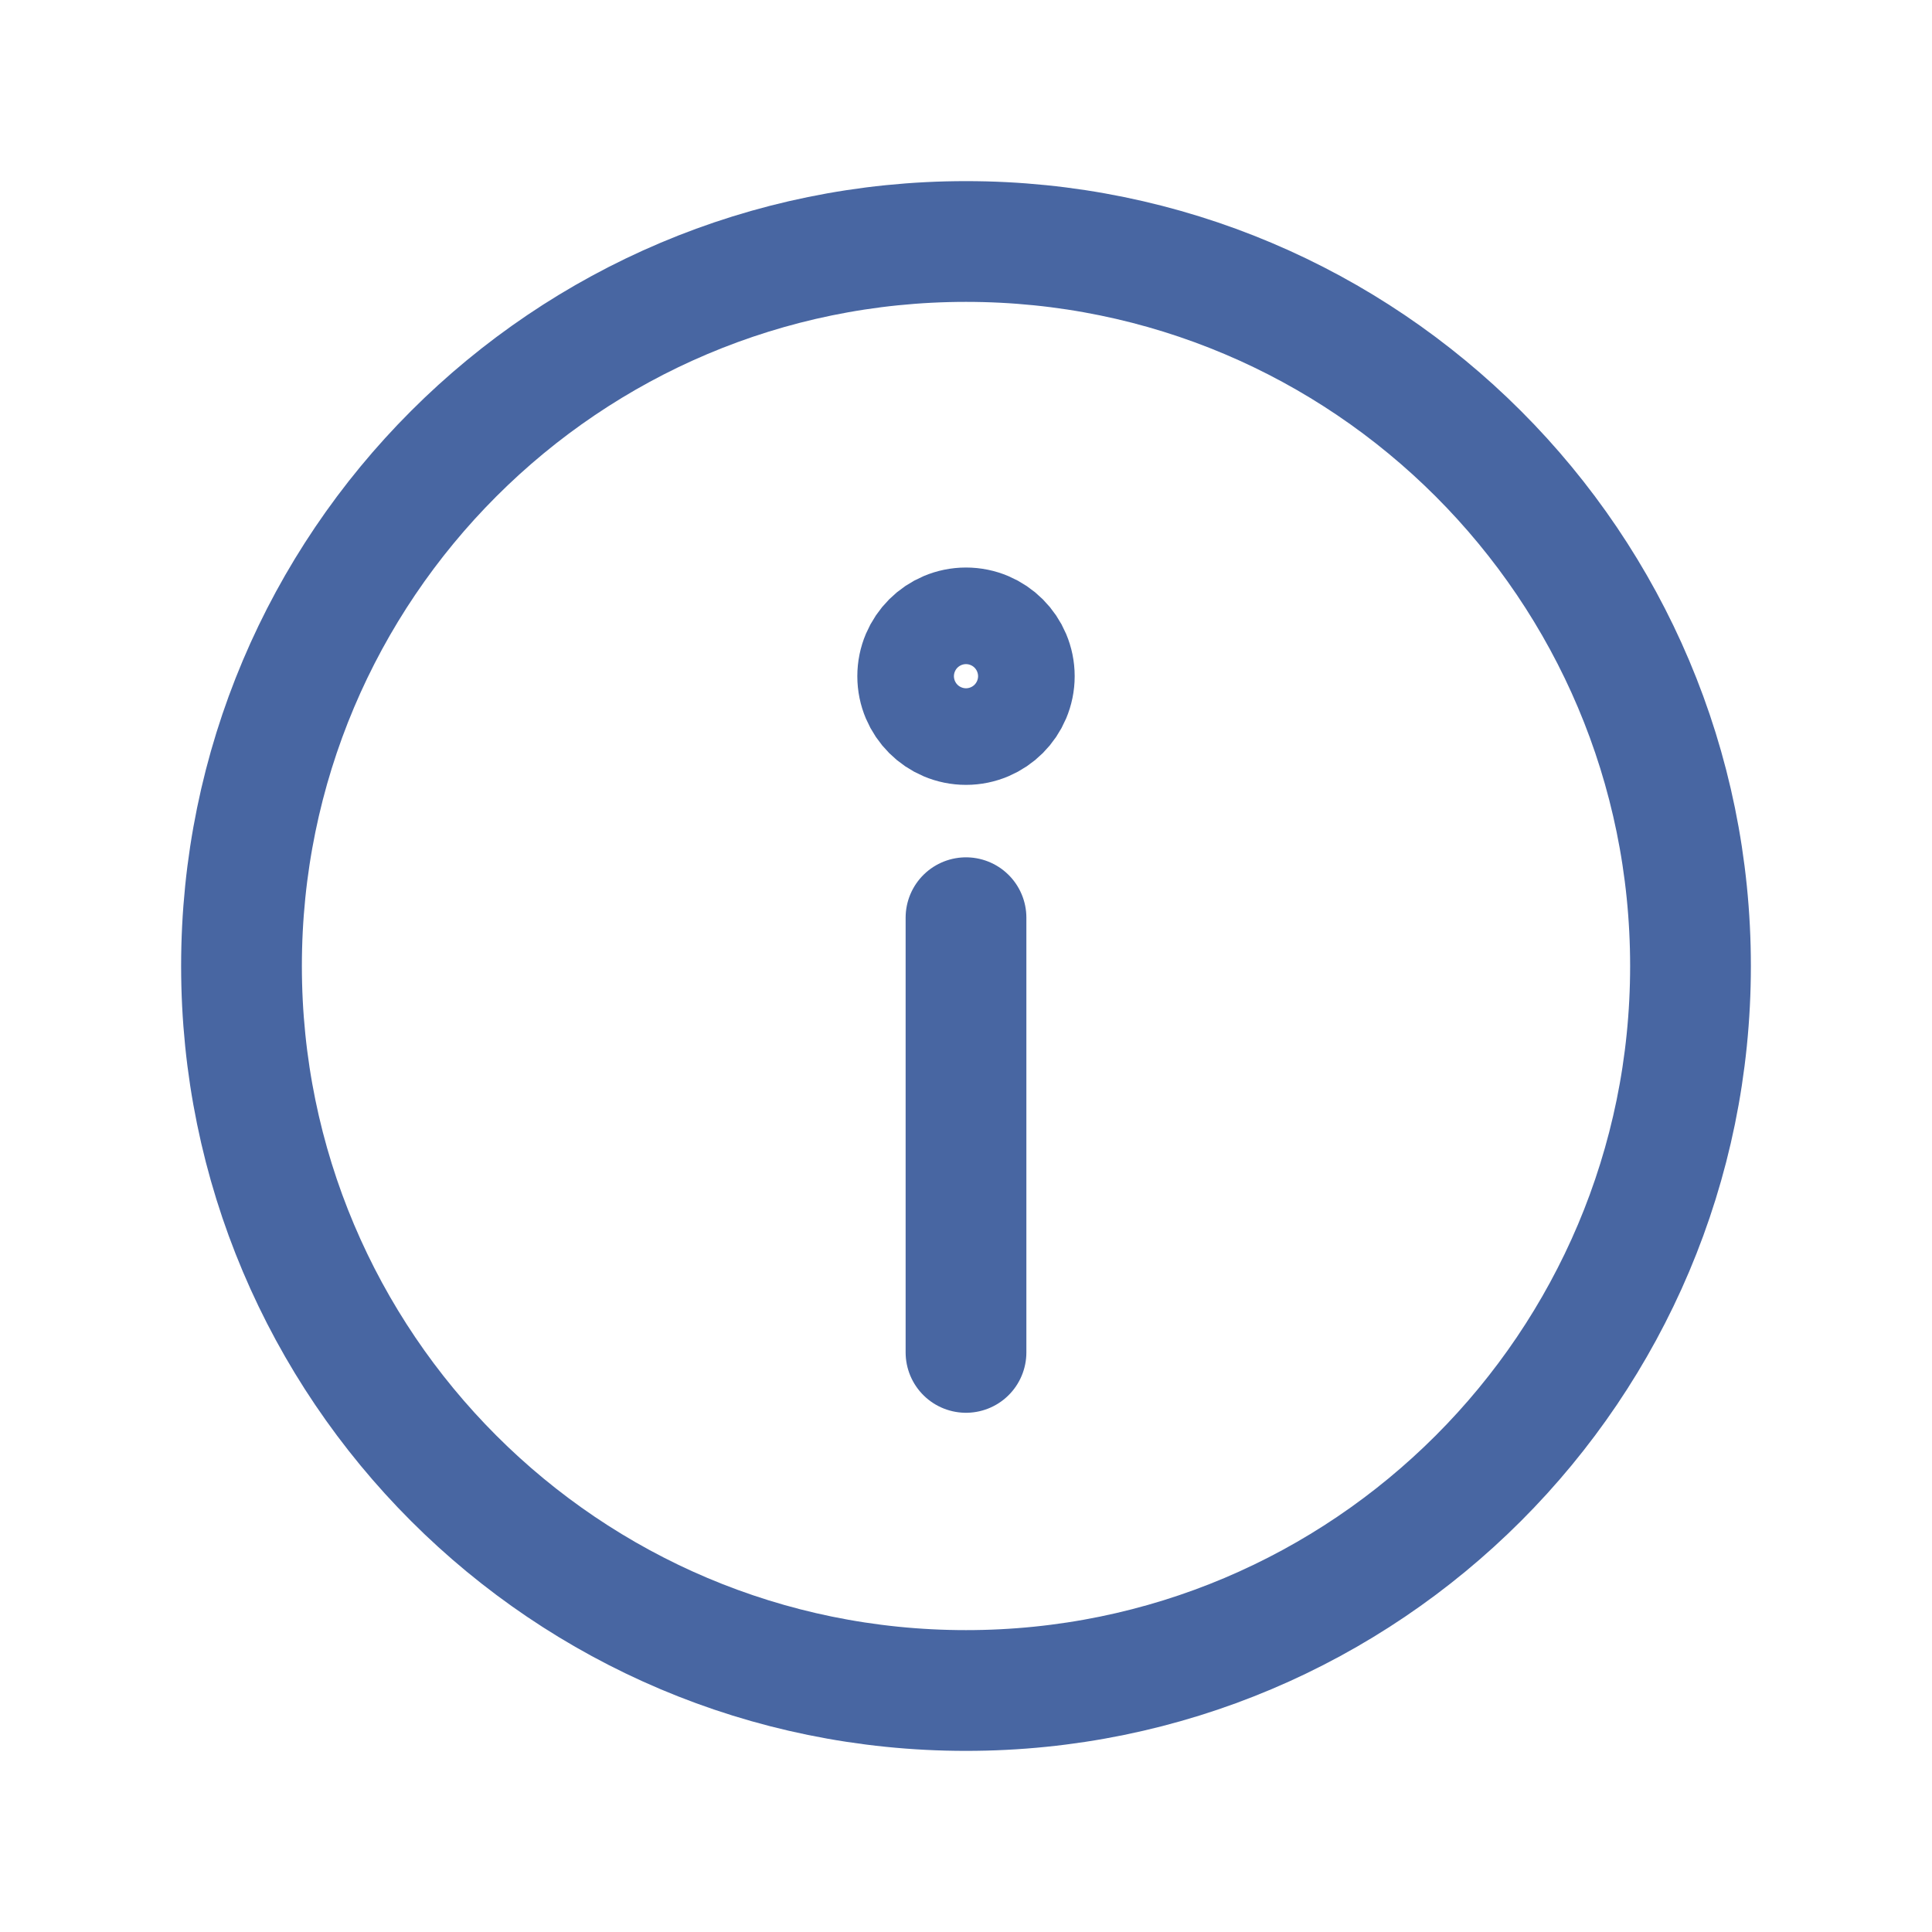 <svg width="16" height="16" viewBox="0 0 16 16" fill="none" xmlns="http://www.w3.org/2000/svg">
<path d="M8 14C11.314 14 14 11.314 14 8C14 4.686 11.314 2 8 2C4.686 2 2 4.686 2 8C2 11.314 4.686 14 8 14Z" stroke="#4866A2" stroke-miterlimit="10" stroke-linecap="round" stroke-linejoin="round"/>
<path d="M8 6C8.221 6 8.4 5.821 8.4 5.6C8.4 5.379 8.221 5.2 8 5.2C7.779 5.2 7.6 5.379 7.6 5.6C7.6 5.821 7.779 6 8 6Z" stroke="#4866A2" stroke-miterlimit="10" stroke-linecap="round" stroke-linejoin="round"/>
<path d="M8 7.6V11.2" stroke="#4866A2" stroke-miterlimit="10" stroke-linecap="round" stroke-linejoin="round"/>
</svg>
